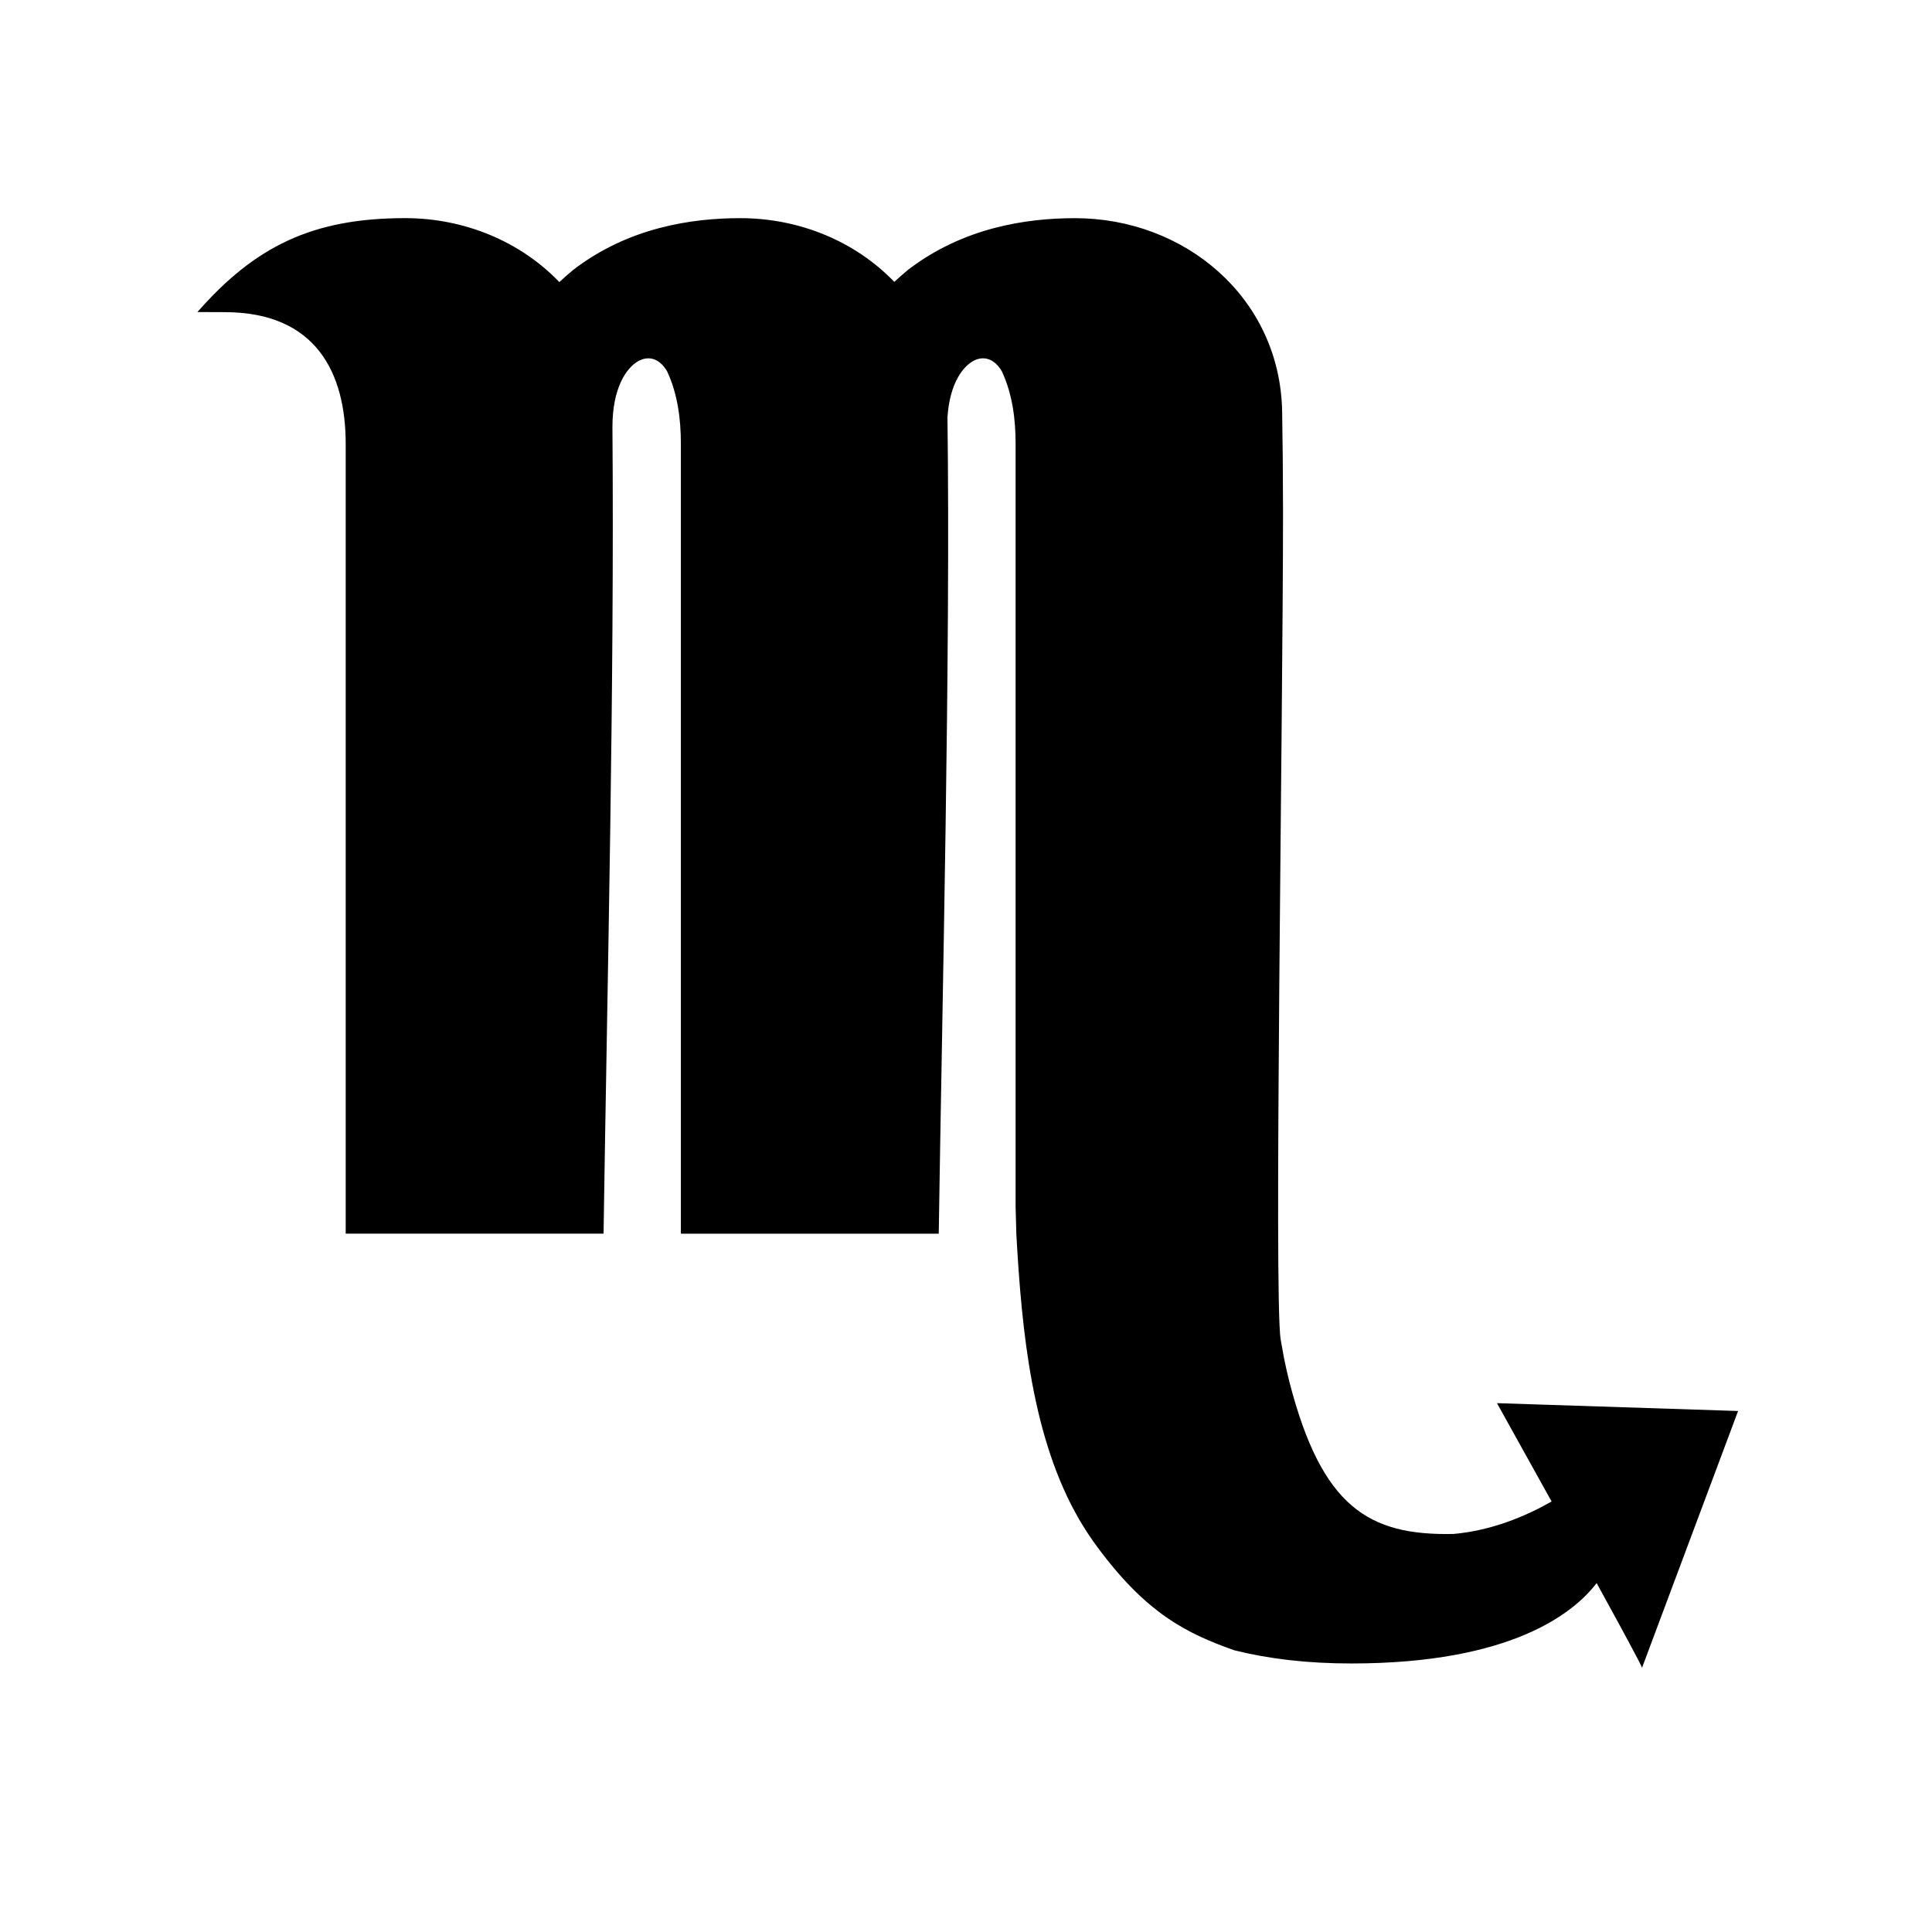 <svg xmlns="http://www.w3.org/2000/svg" width="100%" height="100%" viewBox="0 0 583.68 583.68"><path d="M408.206 502.553c-13.312 0-25.02-1.402-35.324-3.99-14.15-5.02-26.633-10.96-41.876-31.902-1.445-1.97-2.812-4.034-4.086-6.137l-0.86-1.436c-14.137-24.323-17.38-56.392-19.015-86.38l-0.215-7.95V134.132c0-7.428-0.946-15.08-4.172-21.978-2.494-4.202-5.793-4.516-8.357-3.24-3.298 1.644-7.4 6.822-8.06 17.2 0.947 72.702-1.59 176.022-2.636 246.594H205.7V134.136c0-7.428-0.938-15.08-4.168-21.978-2.585-4.35-6.043-4.595-8.805-3-3.535 2.048-7.703 8.117-7.703 19.808 0.61 79.303-1.5 164.812-2.684 243.74H104.44V134.14c0-21.373-8.852-39.73-36.375-39.837l-8.42-0.033C77.062 74.427 94.39 65.9 122.404 65.9c18.047 0 34.916 7.15 46.576 19.317l1.894-1.712 2.215-1.905c16.768-12.93 35.994-15.695 50.566-15.695 18.022 0 34.86 7.127 46.52 19.256l1.824-1.65 2.215-1.906c16.783-12.93 35.996-15.694 50.58-15.694 33.037 0 61.923 23.91 62.555 58.412 0.163 8.843 0.25 19.037 0.267 30.172 0 62.654-2.787 237.685-0.714 250.206l1.002 5.544c0.52 2.576 1.07 5.028 1.673 7.38 9.78 37.704 23.914 46.357 49.574 45.798 11.458-1.032 21.664-5.28 29.604-9.802l-16.503-29.712 72.843 2.37-29.02 77.574c-0.22-0.87-6.215-11.94-13.716-25.587-6.774 8.882-25.53 24.288-74.154 24.288z" /></svg>